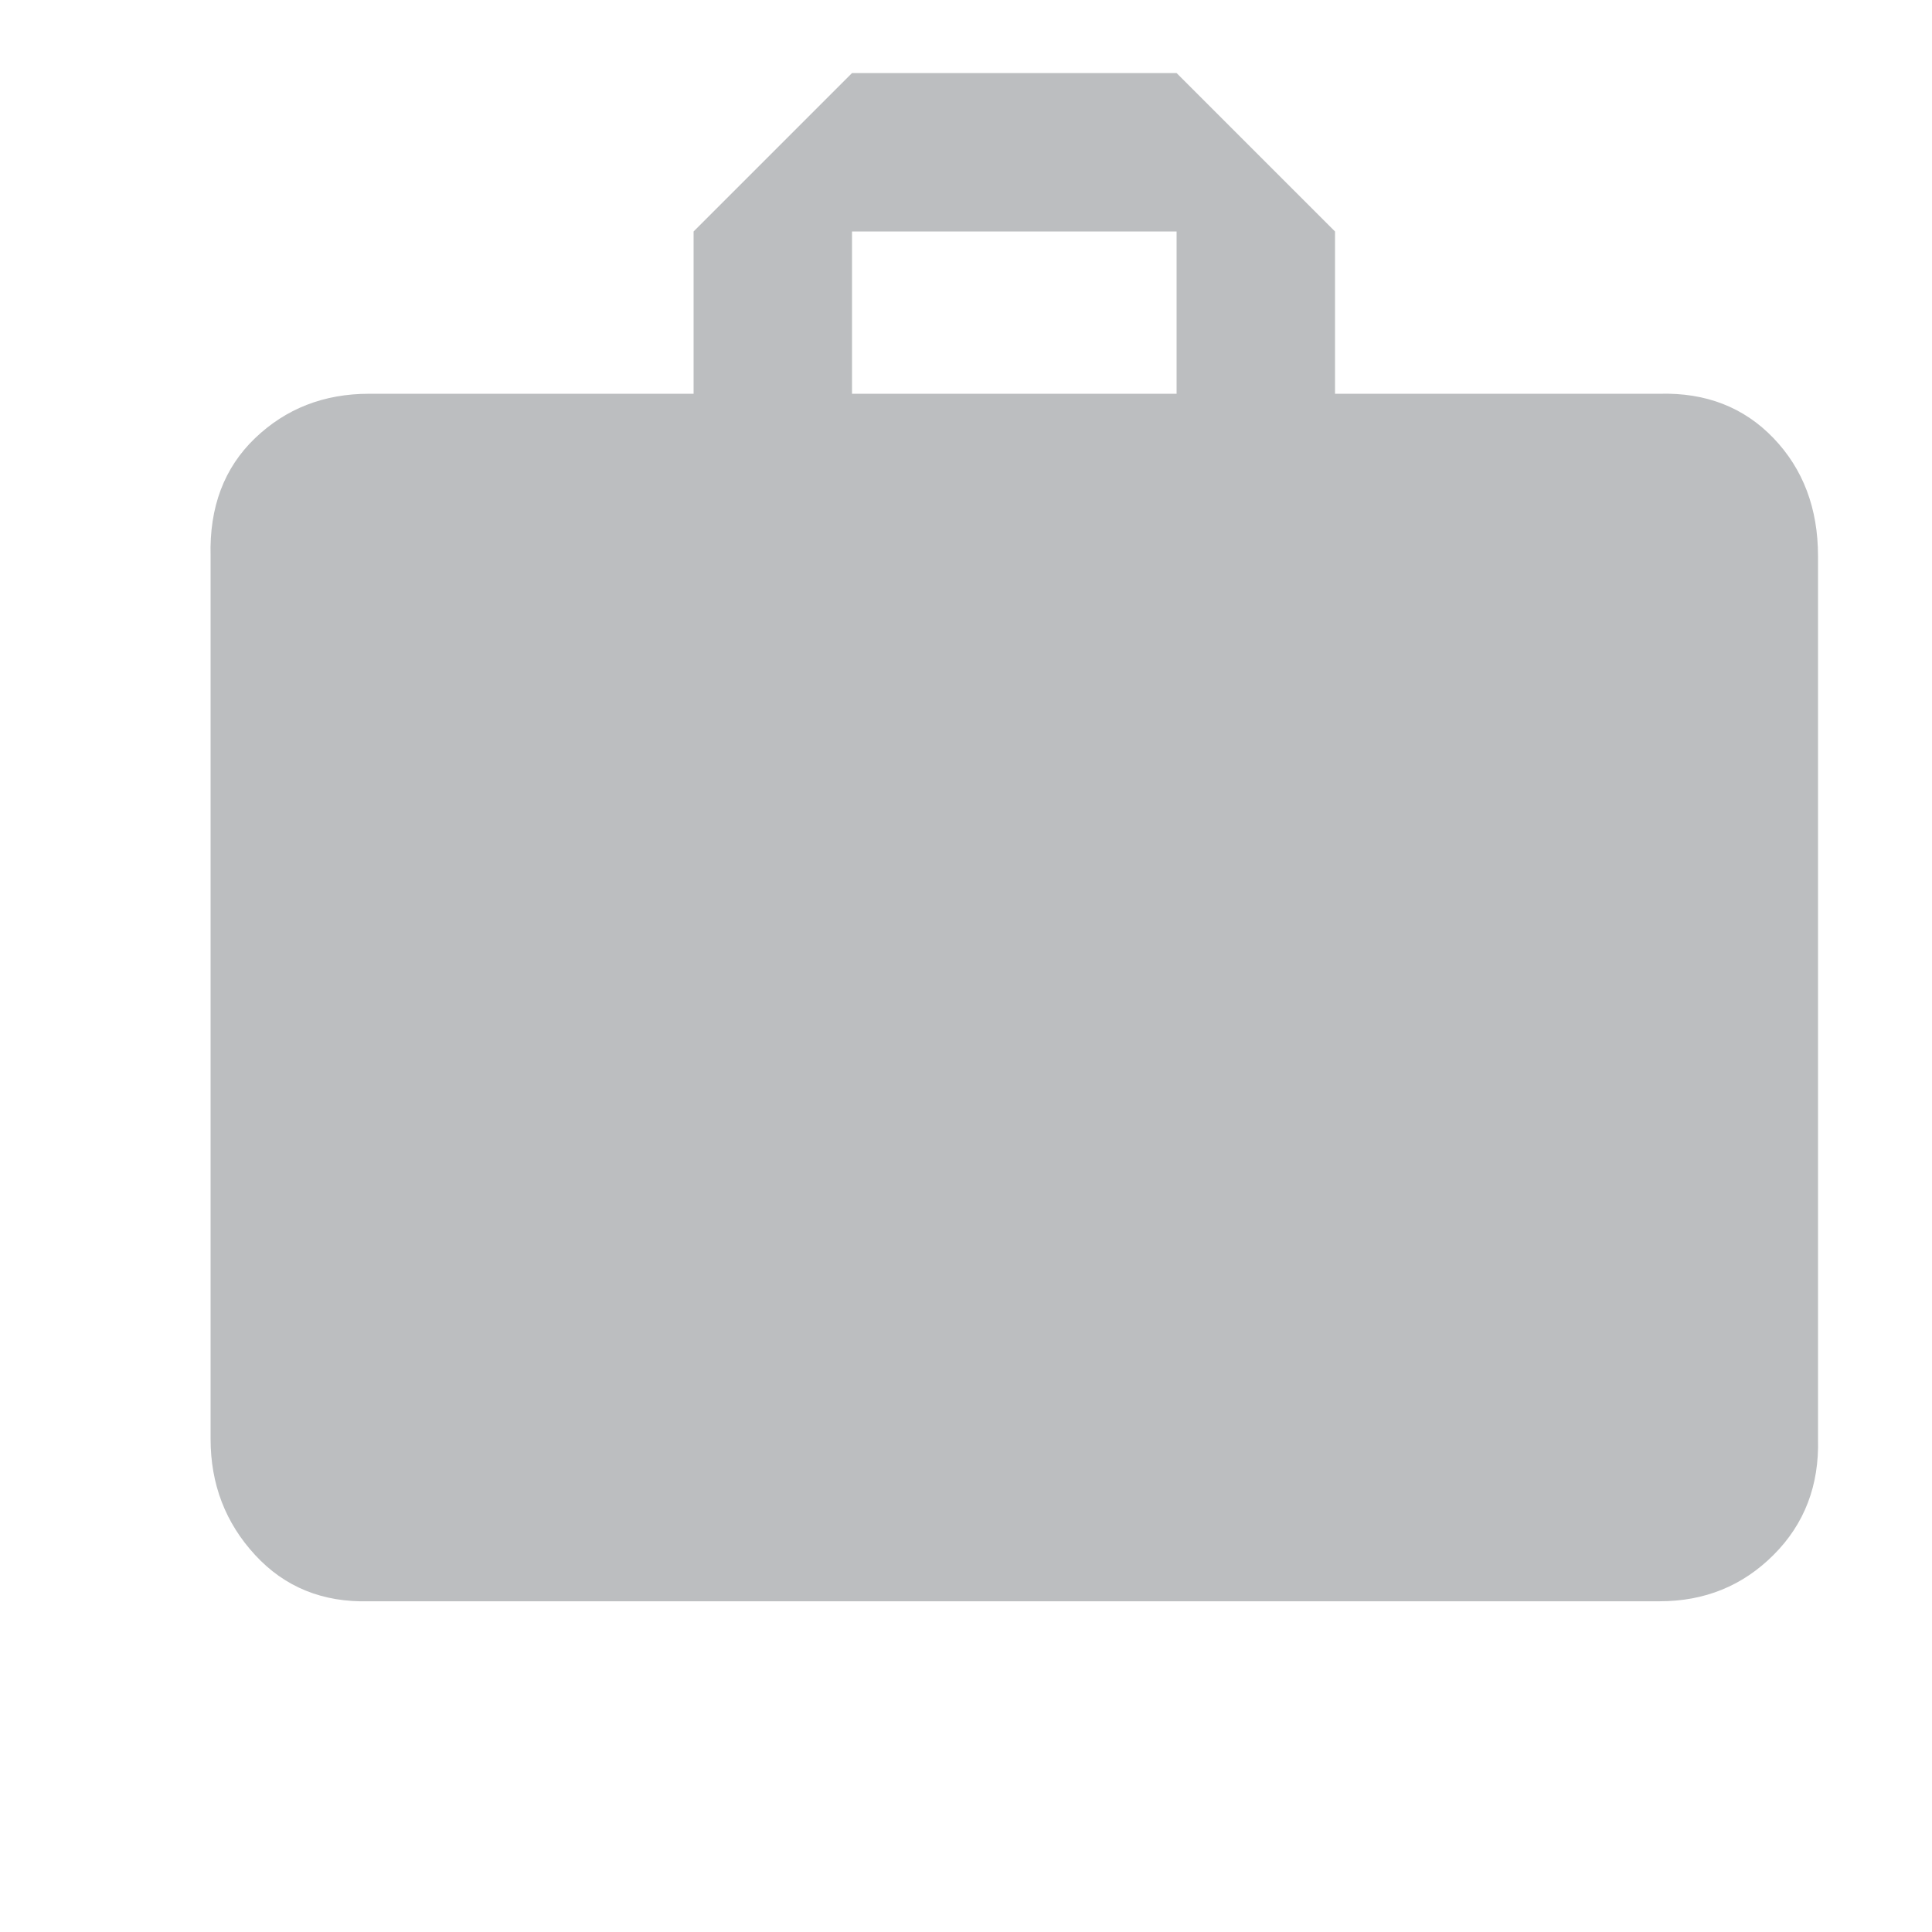<?xml version="1.0" encoding="utf-8"?>
<!-- Generator: Adobe Illustrator 16.0.0, SVG Export Plug-In . SVG Version: 6.00 Build 0)  -->
<!DOCTYPE svg PUBLIC "-//W3C//DTD SVG 1.1//EN" "http://www.w3.org/Graphics/SVG/1.1/DTD/svg11.dtd">
<svg xmlns="http://www.w3.org/2000/svg" xmlns:xlink="http://www.w3.org/1999/xlink" version="1.1" id="Layer_1" x="0px" y="0px" width="100px" height="100px" viewBox="0 0 100 100" enable-background="new 0 0 100 100" xml:space="preserve">
	<g>
			<path fill="#BCBEC0" d="M91.799,22.681c1.533,1.601,2.301,3.635,2.301,6.101v45.7c0.065,2.4-0.7,4.4-2.301,6
				c-1.6,1.601-3.566,2.4-5.899,2.4H19.1c-2.4,0.065-4.367-0.734-5.9-2.4c-1.534-1.665-2.3-3.665-2.3-6v-45.7
				c-0.067-2.533,0.7-4.566,2.3-6.101c1.6-1.532,3.566-2.3,5.9-2.3h16.8v-8.4l8.2-8.199h16.8l8.2,8.199v8.4h16.8
				C88.299,20.316,90.266,21.082,91.799,22.681z M60.9,11.981H44.1v8.4h16.8V11.981z"/>

	</g>

</svg>
